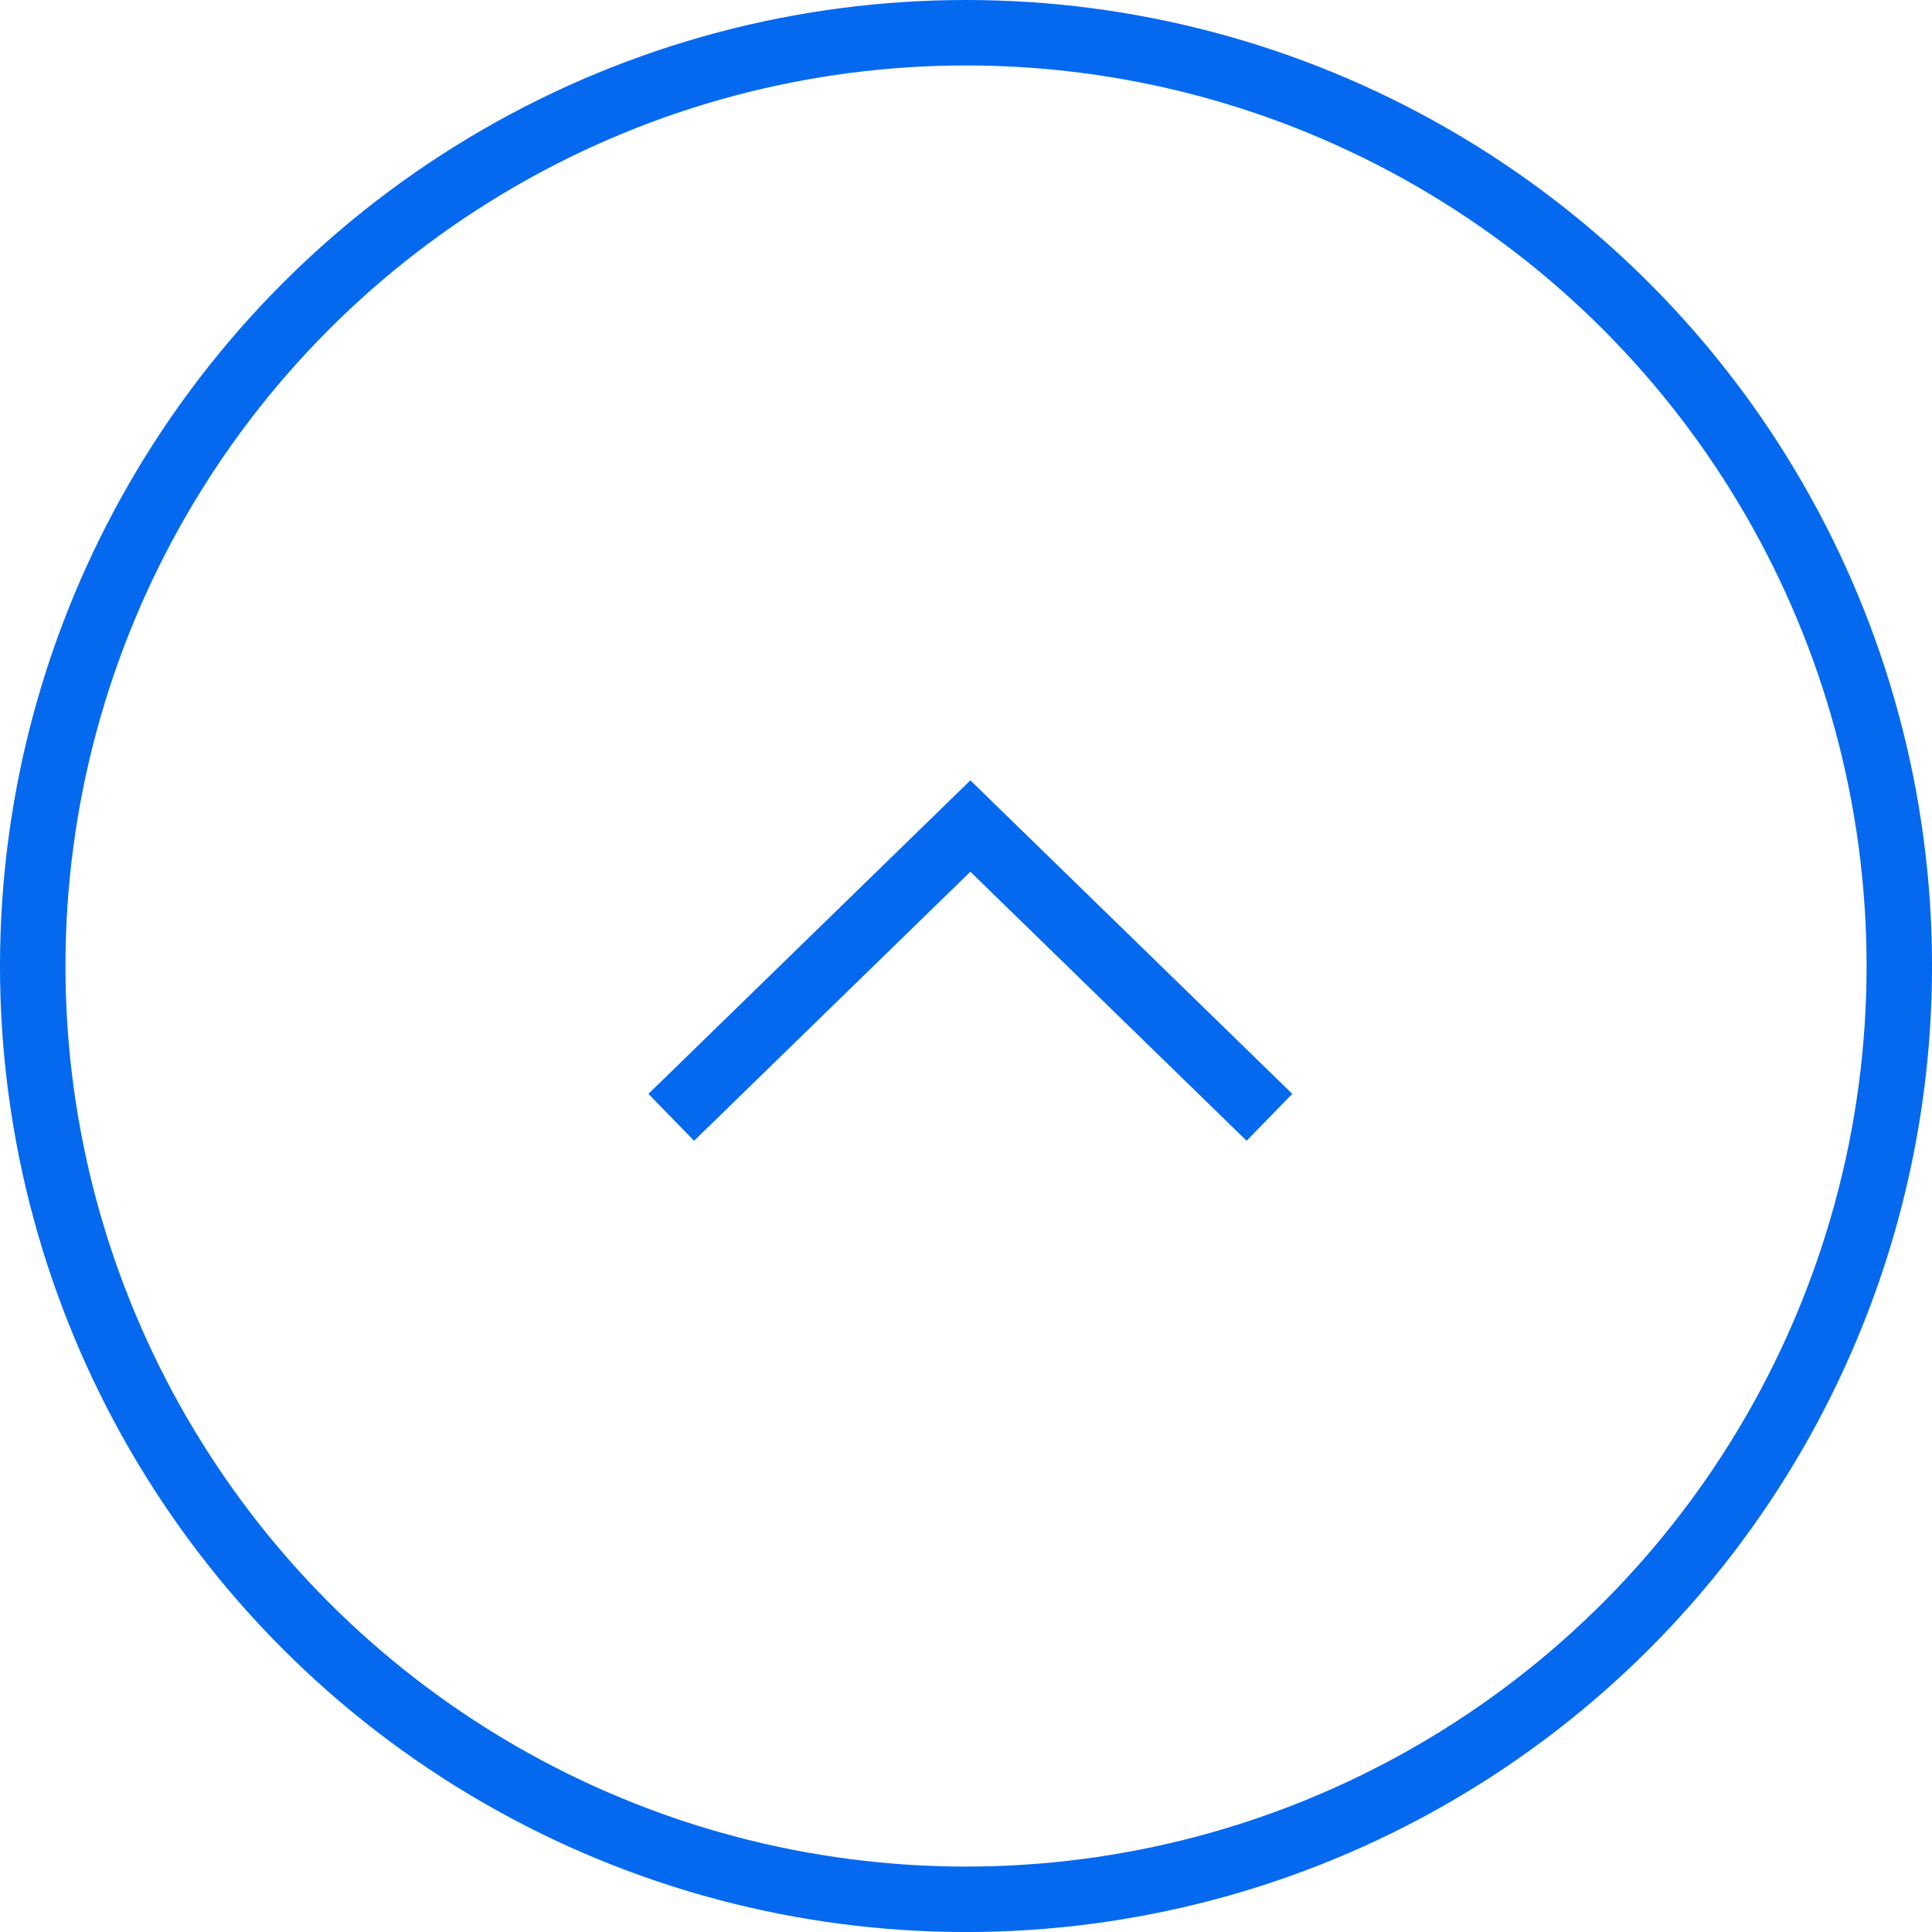 <svg id="Group_8639" data-name="Group 8639" xmlns="http://www.w3.org/2000/svg" viewBox="0 0 59.029 59.029">
  <defs>
    <style>
      .cls-1, .cls-3 {
        fill: none;
      }

      .cls-1 {
        stroke: #0569ef;
        stroke-width: 2px;
      }

      .cls-2 {
        stroke: none;
      }
    </style>
  </defs>
  <path id="Path_9275" data-name="Path 9275" class="cls-1" d="M0,18.277,8.9,9.139,0,0" transform="translate(20.509 34.138) rotate(-90)"/>
  <g id="Ellipse_2178" data-name="Ellipse 2178" class="cls-1" transform="translate(0 0)">
    <circle class="cls-2" cx="29.515" cy="29.515" r="29.515"/>
    <circle class="cls-3" cx="29.515" cy="29.515" r="28.515"/>
  </g>
</svg>
